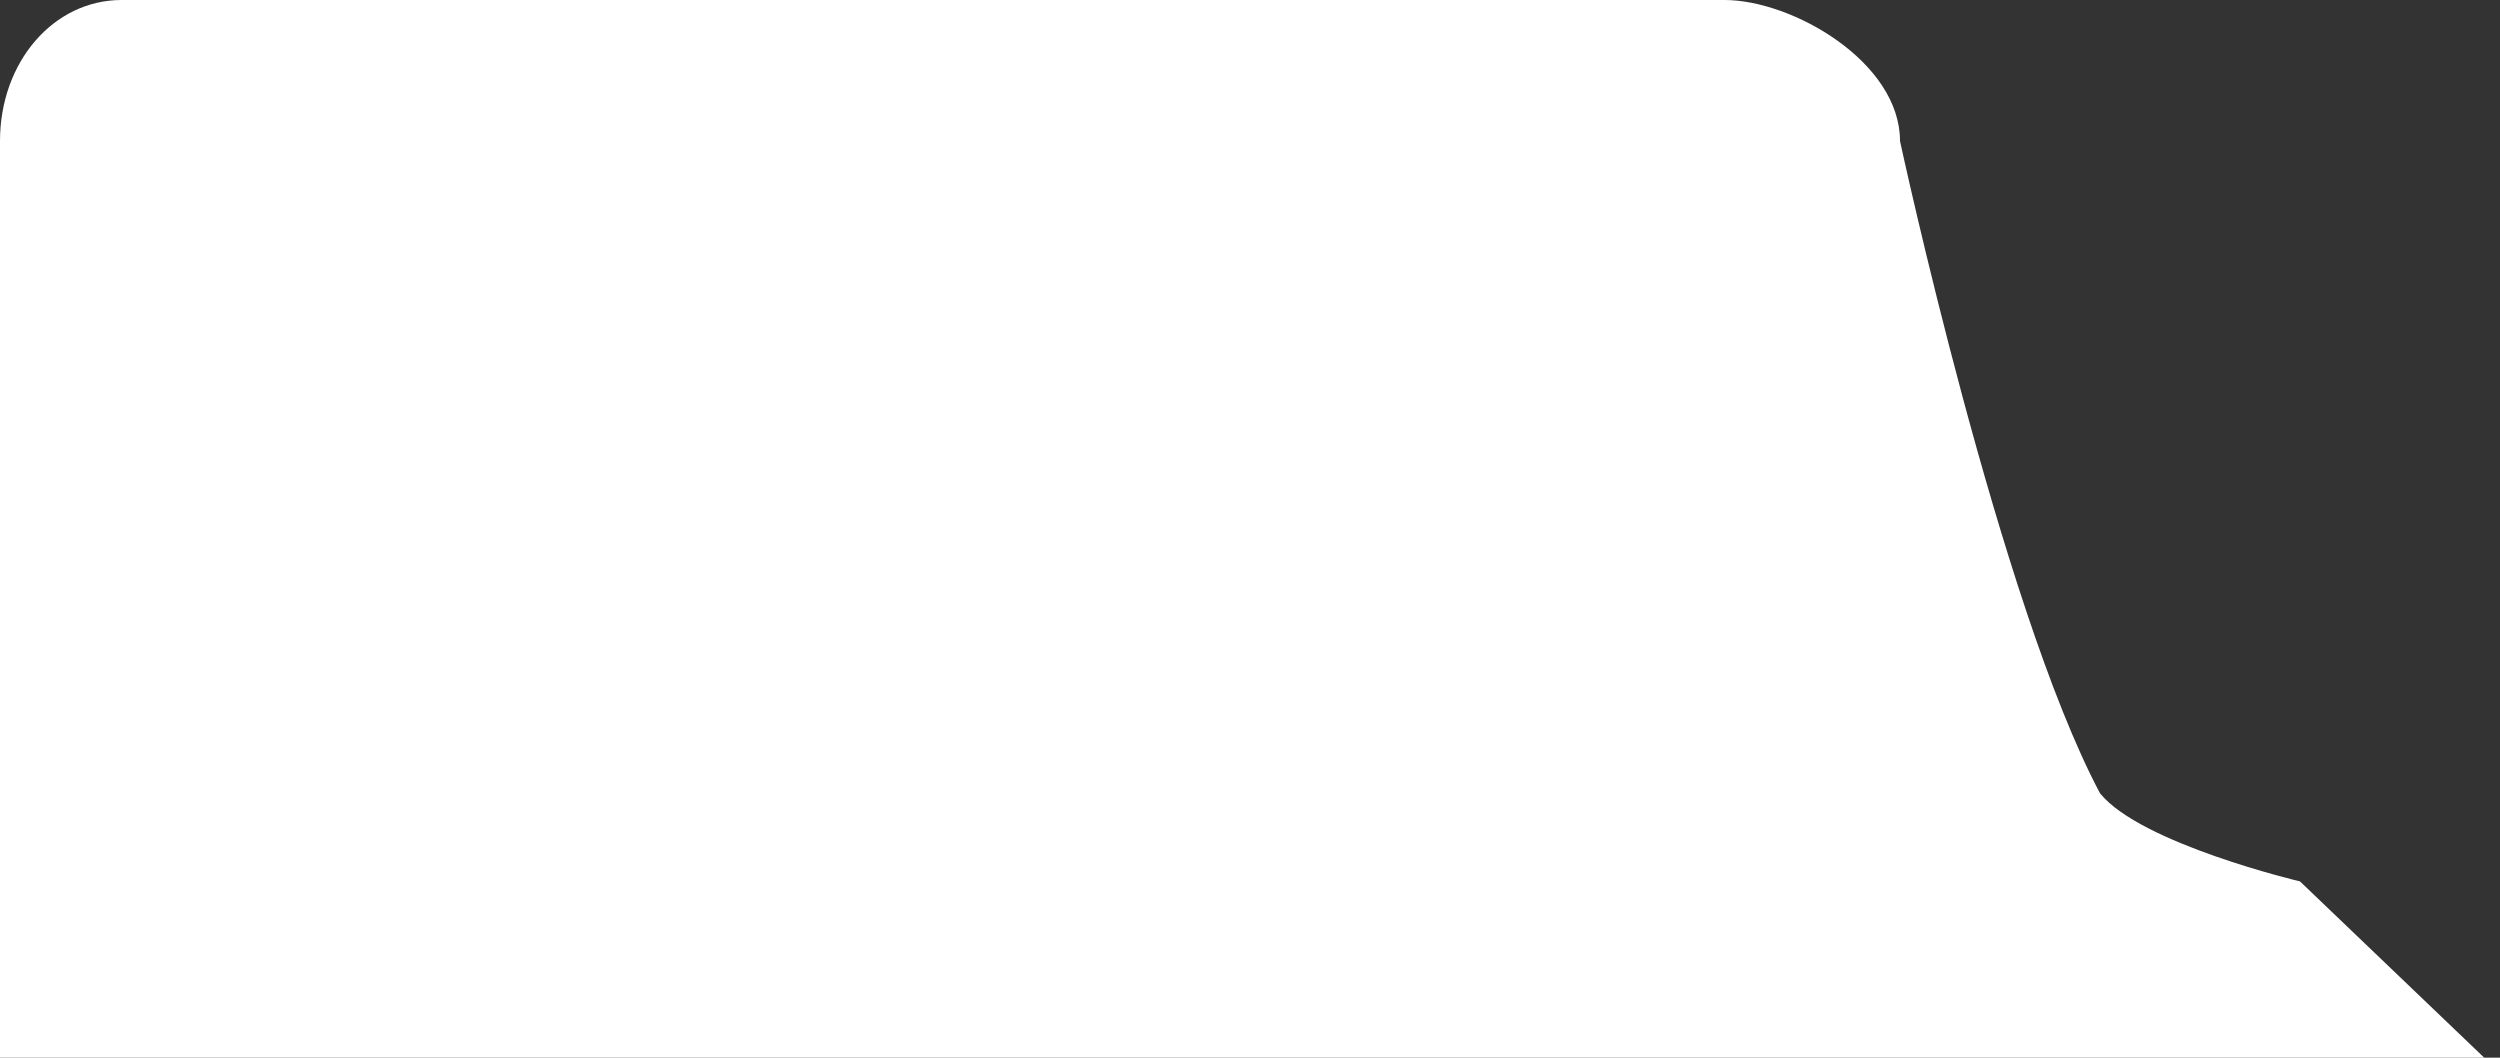 ﻿<?xml version="1.0" encoding="utf-8"?>
<svg version="1.1" xmlns:xlink="http://www.w3.org/1999/xlink" width="130px" height="55px" xmlns="http://www.w3.org/2000/svg">
  <rect width="100%" height="100%" fill="#333333" stroke="none"/>
  <g transform="matrix(1 0 0 1 -10 -140 )">
    <path d="M 0 55  L 0 7.333  C 0 3.227  2.782 0  6.323 0  L 89.672 0  C 93.213 0  98.8 3.227  98.8 7.333  C 98.8 7.333  104 31.472  109.2 41.25  C 111.315 43.874  119.6 45.833  119.6 45.833  C 119.6 45.833  129.179 55  129.179 55  L 0 55  Z " fill-rule="nonzero" fill="#ffffff" stroke="none" transform="matrix(1 0 0 1 10 140 )" />
  </g>
</svg>